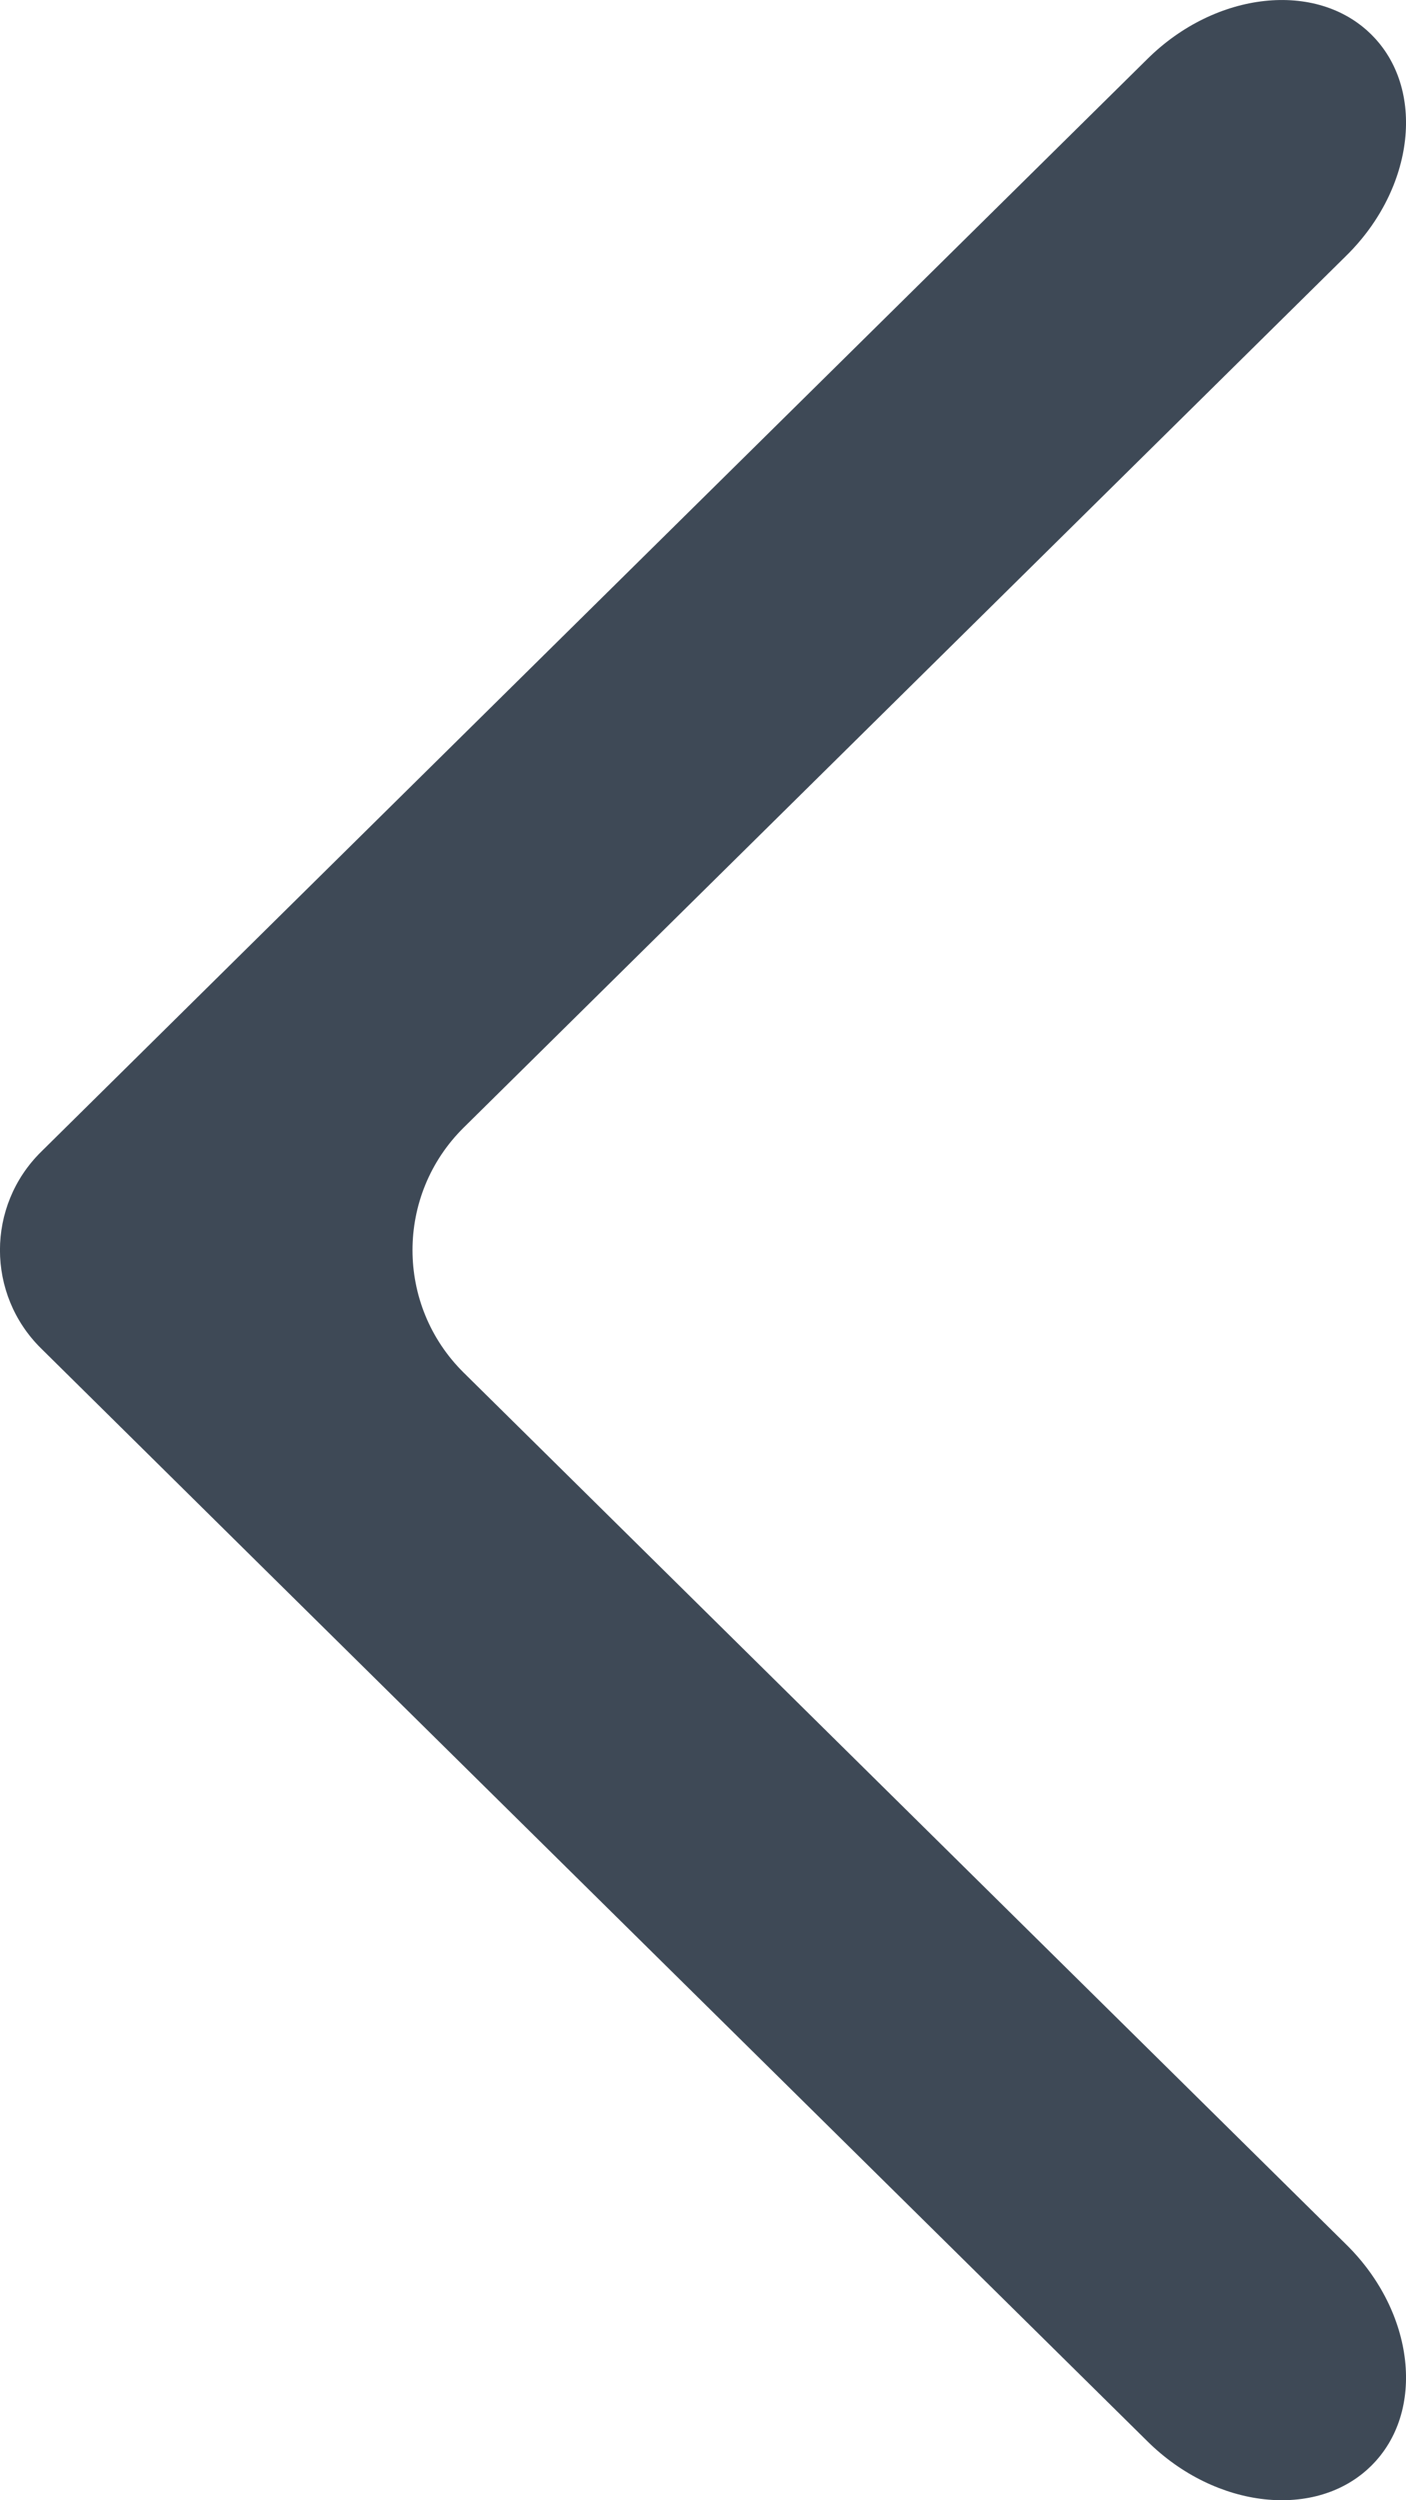 <?xml version="1.0" encoding="UTF-8"?>
<svg width="9px" height="16px" viewBox="0 0 9 16" version="1.1" xmlns="http://www.w3.org/2000/svg" xmlns:xlink="http://www.w3.org/1999/xlink">
    <!-- Generator: Sketch 64 (93537) - https://sketch.com -->
    <title>Path</title>
    <desc>Created with Sketch.</desc>
    <g id="Page-1" stroke="none" stroke-width="1" fill="none" fill-rule="evenodd">
        <g id="Artboard" transform="translate(-1027, -12)" fill="#3E4956" fill-rule="nonzero">
            <g id="Group-8" transform="translate(1009, 0)">
                <g id="Group-7">
                    <g id="Group-2">
                        <g id="noun_Arrow-Left_778923" transform="translate(22.5, 20) scale(-1, 1) rotate(-180) translate(-22.5, -20) translate(18, 12)">
                            <path d="M1.694,5.957 C1.257,6.389 0.613,7.025 0.263,7.371 C-0.088,7.717 -0.088,8.283 0.263,8.629 C0.613,8.975 1.257,9.611 1.694,10.043 L7.346,15.624 C7.783,16.056 8.427,16.126 8.777,15.78 C9.128,15.434 9.057,14.798 8.62,14.366 L2.969,8.785 C2.531,8.353 2.531,7.647 2.969,7.215 L8.62,1.634 C9.057,1.202 9.128,0.566 8.777,0.22 C8.427,-0.126 7.783,-0.056 7.346,0.376 L1.694,5.957 Z" id="Path"></path>
                        </g>
                    </g>
                </g>
            </g>
        </g>
    </g>
</svg>